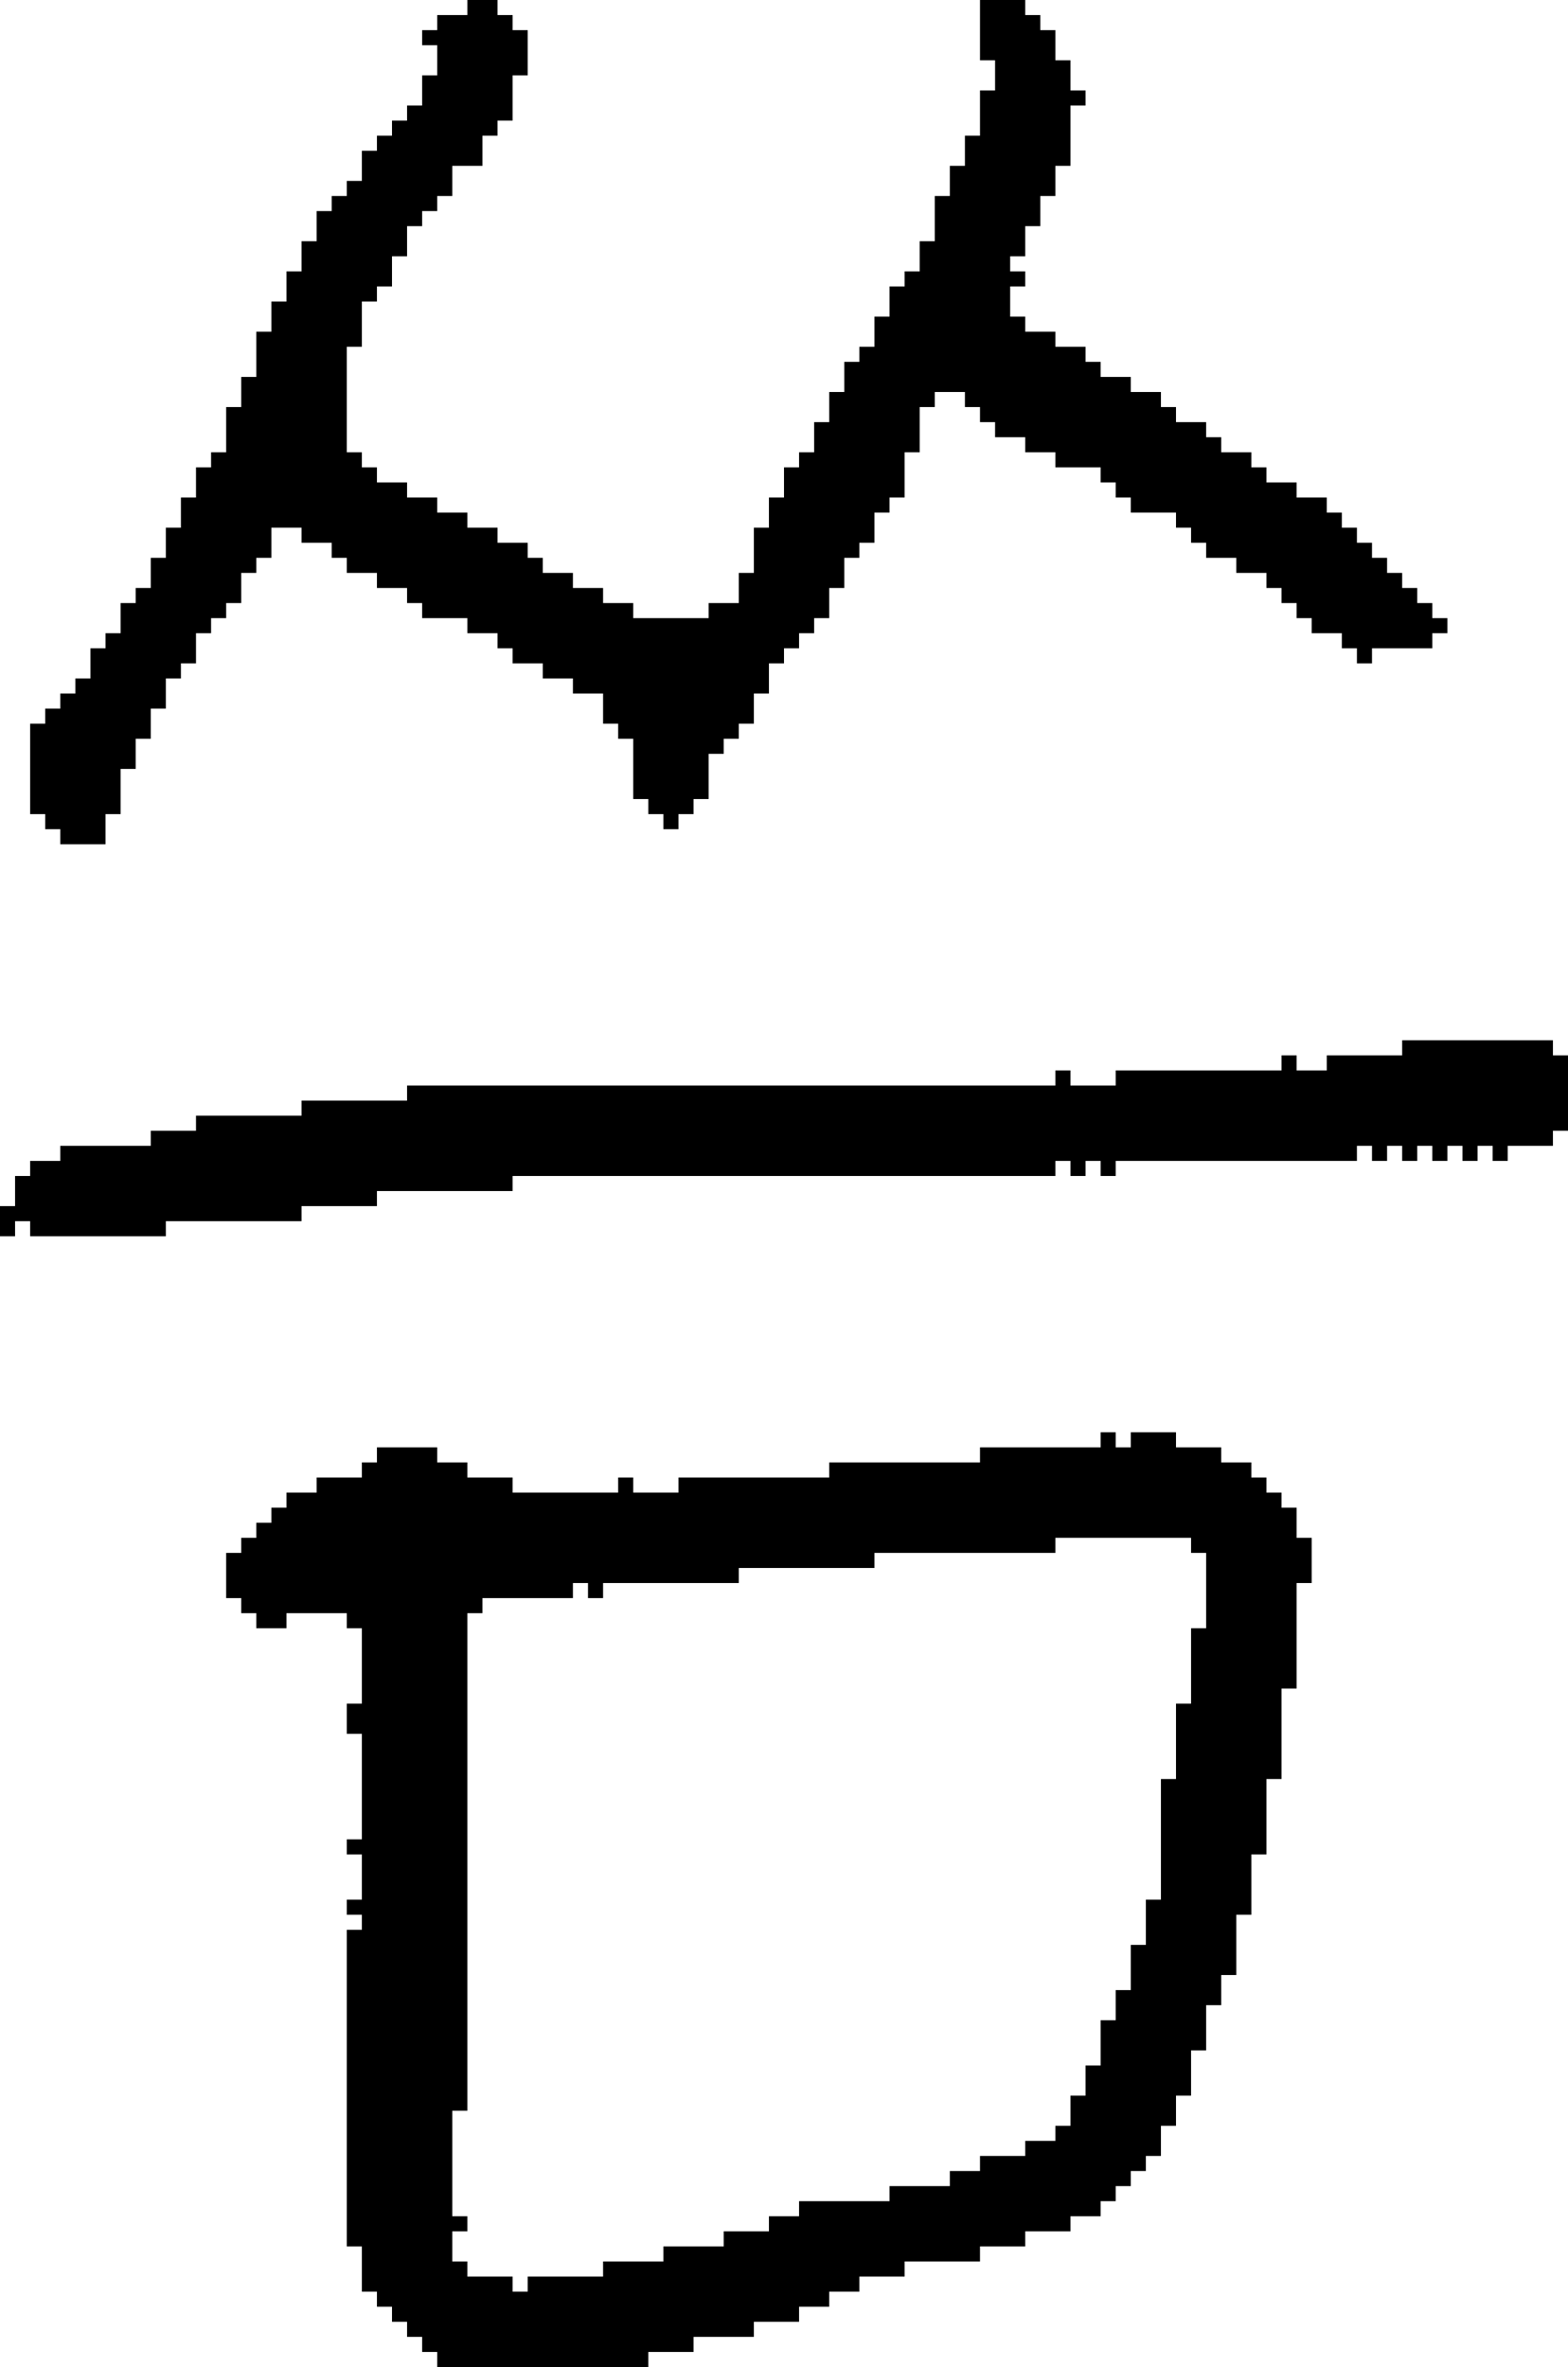 <?xml version="1.0" encoding="UTF-8" standalone="no"?>
<!DOCTYPE svg PUBLIC "-//W3C//DTD SVG 1.1//EN" 
  "http://www.w3.org/Graphics/SVG/1.1/DTD/svg11.dtd">
<svg width="104" height="157"
     xmlns="http://www.w3.org/2000/svg" version="1.1">
 <path d="  M 27,72  L 27,73  L 20,73  L 20,74  L 13,74  L 13,75  L 10,75  L 10,76  L 4,76  L 4,77  L 2,77  L 2,78  L 1,78  L 1,80  L 0,80  L 0,82  L 1,82  L 1,81  L 2,81  L 2,82  L 11,82  L 11,81  L 20,81  L 20,80  L 25,80  L 25,79  L 34,79  L 34,78  L 70,78  L 70,77  L 71,77  L 71,78  L 72,78  L 72,77  L 73,77  L 73,78  L 74,78  L 74,77  L 90,77  L 90,76  L 91,76  L 91,77  L 92,77  L 92,76  L 93,76  L 93,77  L 94,77  L 94,76  L 95,76  L 95,77  L 96,77  L 96,76  L 97,76  L 97,77  L 98,77  L 98,76  L 99,76  L 99,77  L 100,77  L 100,76  L 103,76  L 103,75  L 104,75  L 104,70  L 103,70  L 103,69  L 93,69  L 93,70  L 88,70  L 88,71  L 86,71  L 86,70  L 85,70  L 85,71  L 74,71  L 74,72  L 71,72  L 71,71  L 70,71  L 70,72  Z  " style="fill:rgb(0, 0, 0); fill-opacity:1.000; stroke:none;" />
 <path d="  M 70,30  L 70,31  L 73,31  L 73,32  L 74,32  L 74,33  L 75,33  L 75,34  L 78,34  L 78,35  L 79,35  L 79,36  L 80,36  L 80,37  L 82,37  L 82,38  L 84,38  L 84,39  L 85,39  L 85,40  L 86,40  L 86,41  L 87,41  L 87,42  L 89,42  L 89,43  L 90,43  L 90,44  L 91,44  L 91,43  L 95,43  L 95,42  L 96,42  L 96,41  L 95,41  L 95,40  L 94,40  L 94,39  L 93,39  L 93,38  L 92,38  L 92,37  L 91,37  L 91,36  L 90,36  L 90,35  L 89,35  L 89,34  L 88,34  L 88,33  L 86,33  L 86,32  L 84,32  L 84,31  L 83,31  L 83,30  L 81,30  L 81,29  L 80,29  L 80,28  L 78,28  L 78,27  L 77,27  L 77,26  L 75,26  L 75,25  L 73,25  L 73,24  L 72,24  L 72,23  L 70,23  L 70,22  L 68,22  L 68,21  L 67,21  L 67,19  L 68,19  L 68,18  L 67,18  L 67,17  L 68,17  L 68,15  L 69,15  L 69,13  L 70,13  L 70,11  L 71,11  L 71,7  L 72,7  L 72,6  L 71,6  L 71,4  L 70,4  L 70,2  L 69,2  L 69,1  L 68,1  L 68,0  L 65,0  L 65,4  L 66,4  L 66,6  L 65,6  L 65,9  L 64,9  L 64,11  L 63,11  L 63,13  L 62,13  L 62,16  L 61,16  L 61,18  L 60,18  L 60,19  L 59,19  L 59,21  L 58,21  L 58,23  L 57,23  L 57,24  L 56,24  L 56,26  L 55,26  L 55,28  L 54,28  L 54,30  L 53,30  L 53,31  L 52,31  L 52,33  L 51,33  L 51,35  L 50,35  L 50,38  L 49,38  L 49,40  L 47,40  L 47,41  L 42,41  L 42,40  L 40,40  L 40,39  L 38,39  L 38,38  L 36,38  L 36,37  L 35,37  L 35,36  L 33,36  L 33,35  L 31,35  L 31,34  L 29,34  L 29,33  L 27,33  L 27,32  L 25,32  L 25,31  L 24,31  L 24,30  L 23,30  L 23,23  L 24,23  L 24,20  L 25,20  L 25,19  L 26,19  L 26,17  L 27,17  L 27,15  L 28,15  L 28,14  L 29,14  L 29,13  L 30,13  L 30,11  L 32,11  L 32,9  L 33,9  L 33,8  L 34,8  L 34,5  L 35,5  L 35,2  L 34,2  L 34,1  L 33,1  L 33,0  L 31,0  L 31,1  L 29,1  L 29,2  L 28,2  L 28,3  L 29,3  L 29,5  L 28,5  L 28,7  L 27,7  L 27,8  L 26,8  L 26,9  L 25,9  L 25,10  L 24,10  L 24,12  L 23,12  L 23,13  L 22,13  L 22,14  L 21,14  L 21,16  L 20,16  L 20,18  L 19,18  L 19,20  L 18,20  L 18,22  L 17,22  L 17,25  L 16,25  L 16,27  L 15,27  L 15,30  L 14,30  L 14,31  L 13,31  L 13,33  L 12,33  L 12,35  L 11,35  L 11,37  L 10,37  L 10,39  L 9,39  L 9,40  L 8,40  L 8,42  L 7,42  L 7,43  L 6,43  L 6,45  L 5,45  L 5,46  L 4,46  L 4,47  L 3,47  L 3,48  L 2,48  L 2,54  L 3,54  L 3,55  L 4,55  L 4,56  L 7,56  L 7,54  L 8,54  L 8,51  L 9,51  L 9,49  L 10,49  L 10,47  L 11,47  L 11,45  L 12,45  L 12,44  L 13,44  L 13,42  L 14,42  L 14,41  L 15,41  L 15,40  L 16,40  L 16,38  L 17,38  L 17,37  L 18,37  L 18,35  L 20,35  L 20,36  L 22,36  L 22,37  L 23,37  L 23,38  L 25,38  L 25,39  L 27,39  L 27,40  L 28,40  L 28,41  L 31,41  L 31,42  L 33,42  L 33,43  L 34,43  L 34,44  L 36,44  L 36,45  L 38,45  L 38,46  L 40,46  L 40,48  L 41,48  L 41,49  L 42,49  L 42,53  L 43,53  L 43,54  L 44,54  L 44,55  L 45,55  L 45,54  L 46,54  L 46,53  L 47,53  L 47,50  L 48,50  L 48,49  L 49,49  L 49,48  L 50,48  L 50,46  L 51,46  L 51,44  L 52,44  L 52,43  L 53,43  L 53,42  L 54,42  L 54,41  L 55,41  L 55,39  L 56,39  L 56,37  L 57,37  L 57,36  L 58,36  L 58,34  L 59,34  L 59,33  L 60,33  L 60,30  L 61,30  L 61,27  L 62,27  L 62,26  L 64,26  L 64,27  L 65,27  L 65,28  L 66,28  L 66,29  L 68,29  L 68,30  Z  " style="fill:rgb(0, 0, 0); fill-opacity:1.000; stroke:none;" />
 <path d="  M 23,149  L 24,149  L 24,152  L 25,152  L 25,153  L 26,153  L 26,154  L 27,154  L 27,155  L 28,155  L 28,156  L 29,156  L 29,157  L 43,157  L 43,156  L 46,156  L 46,155  L 50,155  L 50,154  L 53,154  L 53,153  L 55,153  L 55,152  L 57,152  L 57,151  L 60,151  L 60,150  L 65,150  L 65,149  L 68,149  L 68,148  L 71,148  L 71,147  L 73,147  L 73,146  L 74,146  L 74,145  L 75,145  L 75,144  L 76,144  L 76,143  L 77,143  L 77,141  L 78,141  L 78,139  L 79,139  L 79,136  L 80,136  L 80,133  L 81,133  L 81,131  L 82,131  L 82,127  L 83,127  L 83,123  L 84,123  L 84,118  L 85,118  L 85,112  L 86,112  L 86,105  L 87,105  L 87,102  L 86,102  L 86,100  L 85,100  L 85,99  L 84,99  L 84,98  L 83,98  L 83,97  L 81,97  L 81,96  L 78,96  L 78,95  L 75,95  L 75,96  L 74,96  L 74,95  L 73,95  L 73,96  L 65,96  L 65,97  L 55,97  L 55,98  L 45,98  L 45,99  L 42,99  L 42,98  L 41,98  L 41,99  L 34,99  L 34,98  L 31,98  L 31,97  L 29,97  L 29,96  L 25,96  L 25,97  L 24,97  L 24,98  L 21,98  L 21,99  L 19,99  L 19,100  L 18,100  L 18,101  L 17,101  L 17,102  L 16,102  L 16,103  L 15,103  L 15,106  L 16,106  L 16,107  L 17,107  L 17,108  L 19,108  L 19,107  L 23,107  L 23,108  L 24,108  L 24,113  L 23,113  L 23,115  L 24,115  L 24,122  L 23,122  L 23,123  L 24,123  L 24,126  L 23,126  L 23,127  L 24,127  L 24,128  L 23,128  Z  M 32,106  L 38,106  L 38,105  L 39,105  L 39,106  L 40,106  L 40,105  L 49,105  L 49,104  L 58,104  L 58,103  L 70,103  L 70,102  L 79,102  L 79,103  L 80,103  L 80,108  L 79,108  L 79,113  L 78,113  L 78,118  L 77,118  L 77,126  L 76,126  L 76,129  L 75,129  L 75,132  L 74,132  L 74,134  L 73,134  L 73,137  L 72,137  L 72,139  L 71,139  L 71,141  L 70,141  L 70,142  L 68,142  L 68,143  L 65,143  L 65,144  L 63,144  L 63,145  L 59,145  L 59,146  L 53,146  L 53,147  L 51,147  L 51,148  L 48,148  L 48,149  L 44,149  L 44,150  L 40,150  L 40,151  L 35,151  L 35,152  L 34,152  L 34,151  L 31,151  L 31,150  L 30,150  L 30,148  L 31,148  L 31,147  L 30,147  L 30,140  L 31,140  L 31,107  L 32,107  Z  " style="fill:rgb(0, 0, 0); fill-opacity:1.000; stroke:none;" />
</svg>
